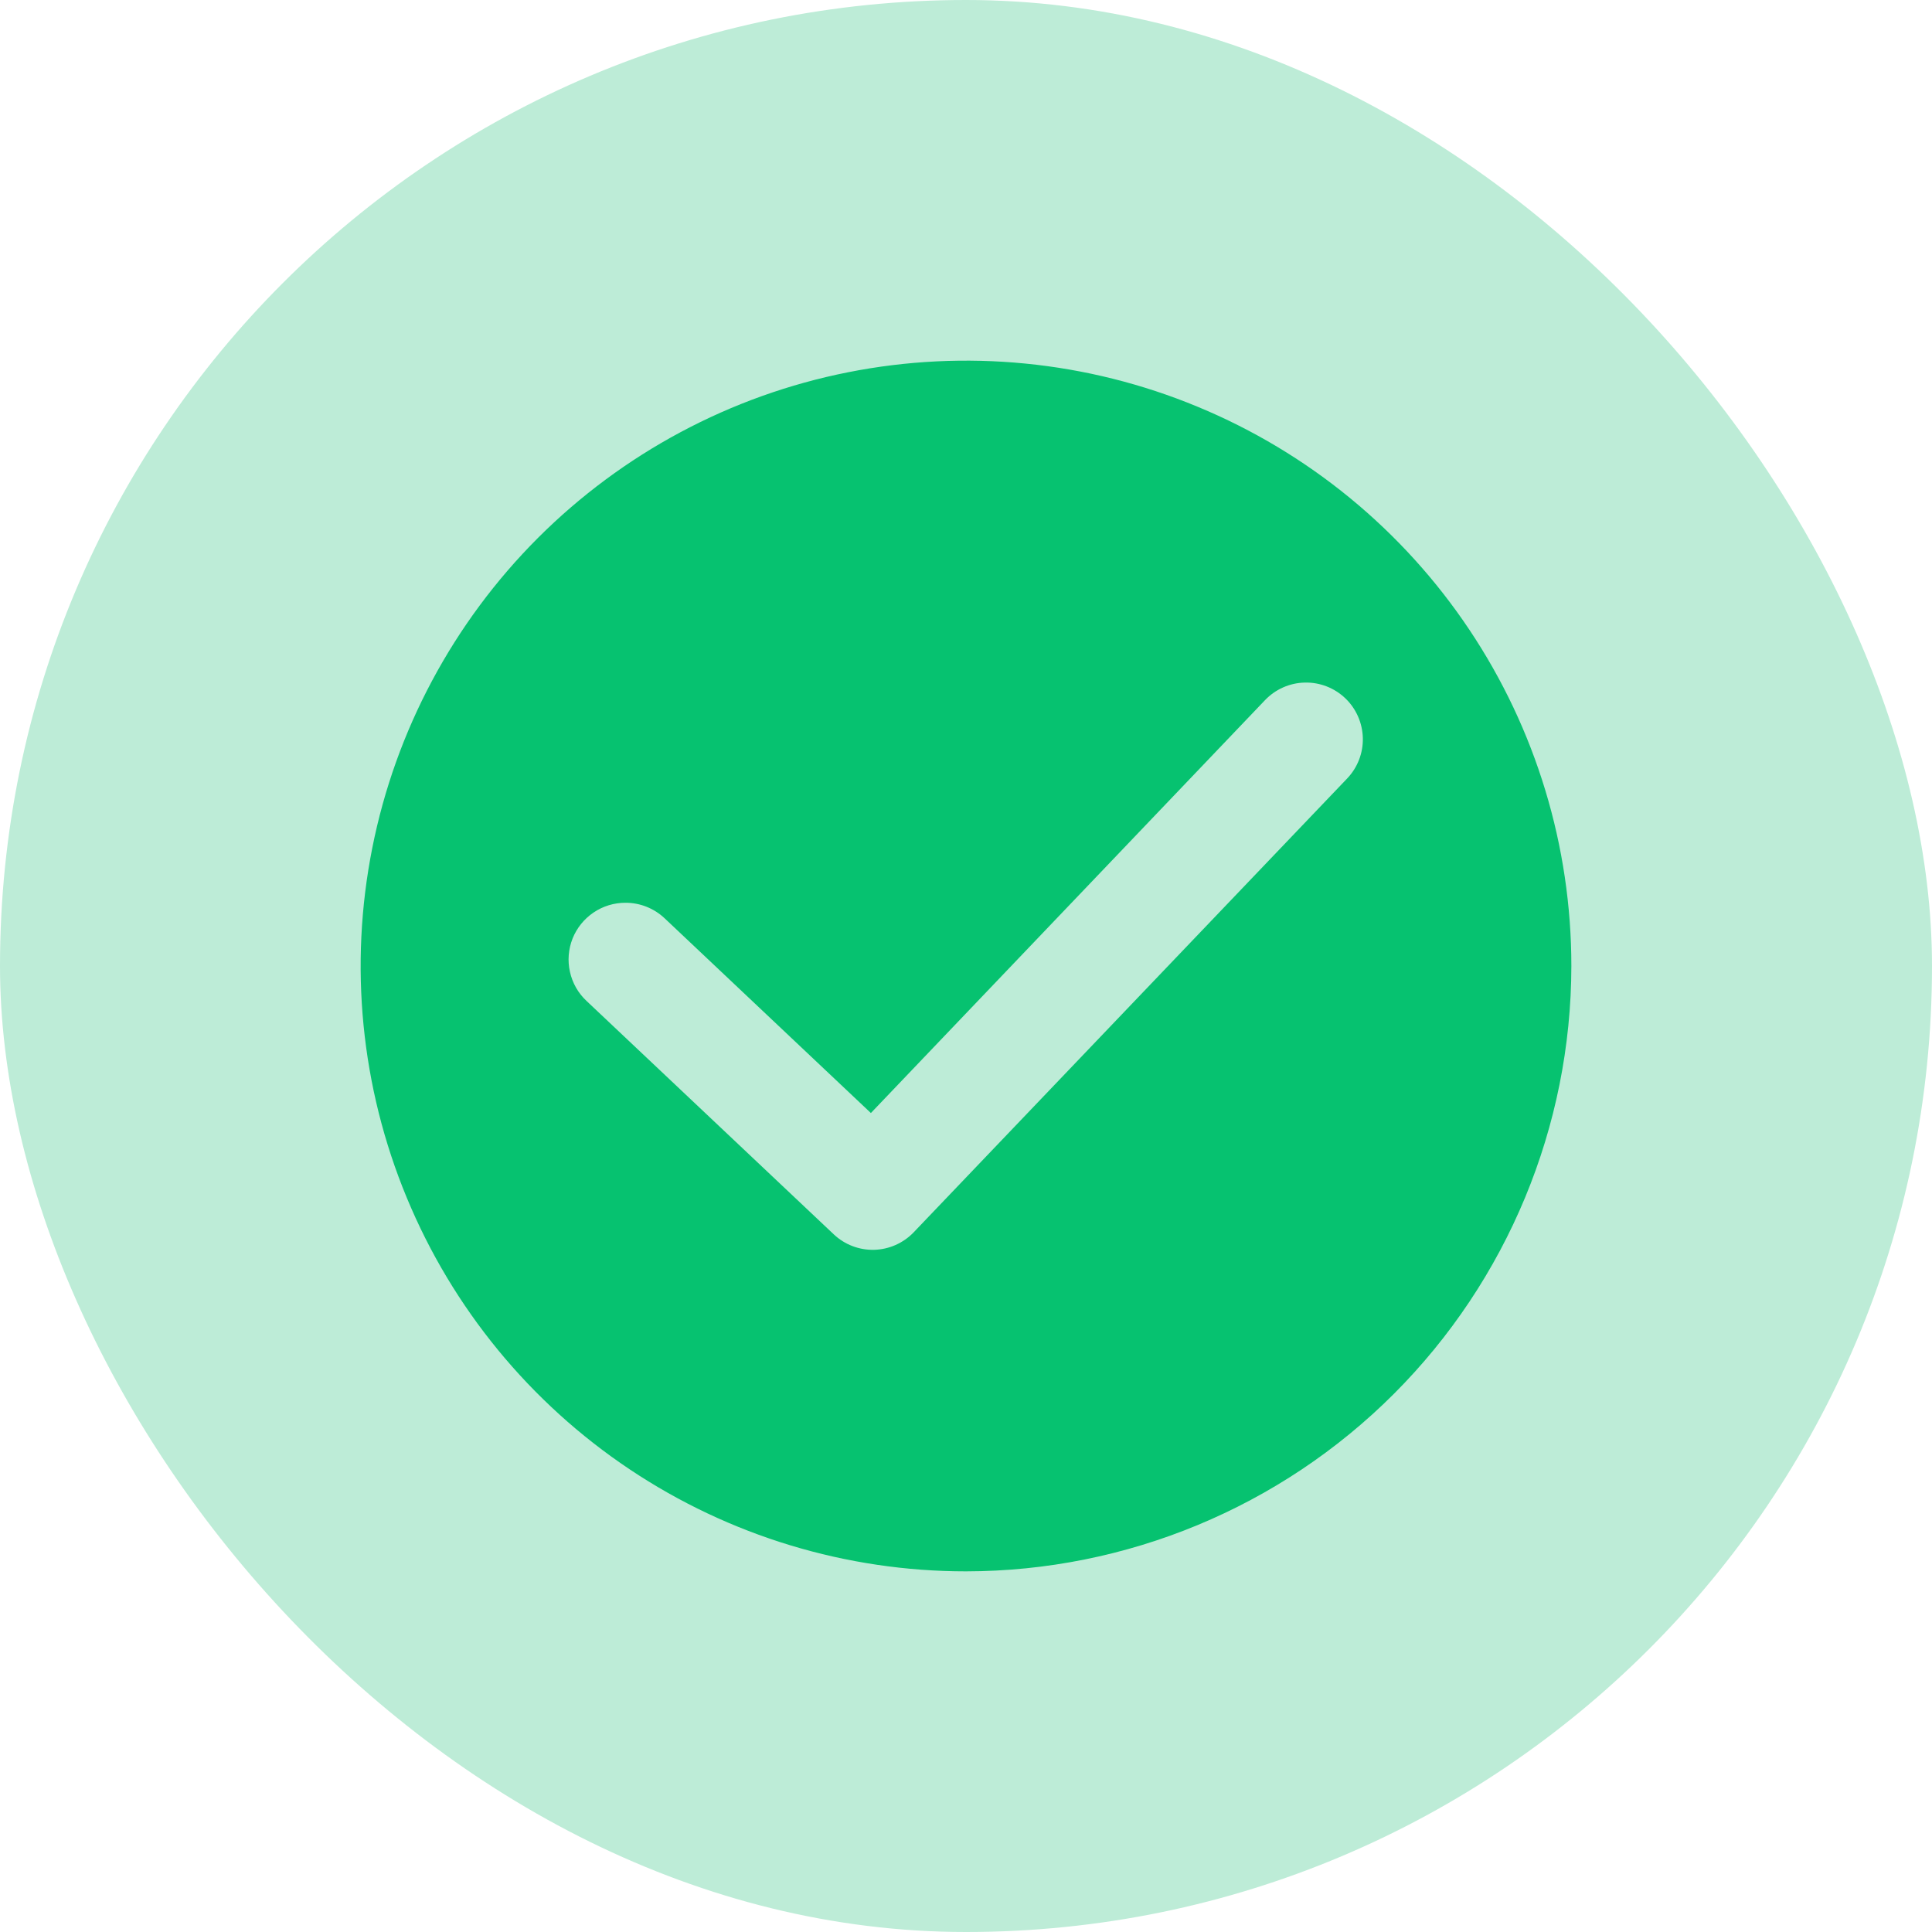 <svg xmlns="http://www.w3.org/2000/svg" width="30" height="30" viewBox="0 0 30 30" fill="none">
  <rect width="30" height="30" rx="15" fill="#BDECD7"/>
  <path d="M15 24.4C13.141 24.4 11.324 23.849 9.778 22.816C8.232 21.783 7.027 20.315 6.316 18.597C5.604 16.88 5.418 14.99 5.781 13.166C6.143 11.343 7.039 9.668 8.353 8.353C9.668 7.039 11.343 6.143 13.166 5.781C14.99 5.418 16.88 5.604 18.597 6.316C20.315 7.027 21.783 8.232 22.816 9.778C23.849 11.323 24.4 13.141 24.4 15C24.397 17.492 23.406 19.881 21.644 21.644C19.882 23.406 17.492 24.397 15 24.4ZM9.712 14.018C9.536 14.018 9.363 14.07 9.216 14.17C9.07 14.269 8.957 14.409 8.891 14.573C8.826 14.738 8.811 14.918 8.85 15.09C8.888 15.263 8.977 15.42 9.106 15.541L12.95 19.17C13.119 19.328 13.343 19.413 13.574 19.407C13.804 19.401 14.024 19.304 14.184 19.139L20.919 12.088C21.08 11.919 21.168 11.693 21.162 11.459C21.156 11.225 21.058 11.003 20.889 10.842C20.72 10.681 20.493 10.593 20.26 10.599C20.026 10.604 19.804 10.703 19.643 10.872L13.523 17.283L10.319 14.258C10.155 14.104 9.939 14.018 9.714 14.018H9.712Z" fill="#06C270"/>
</svg>